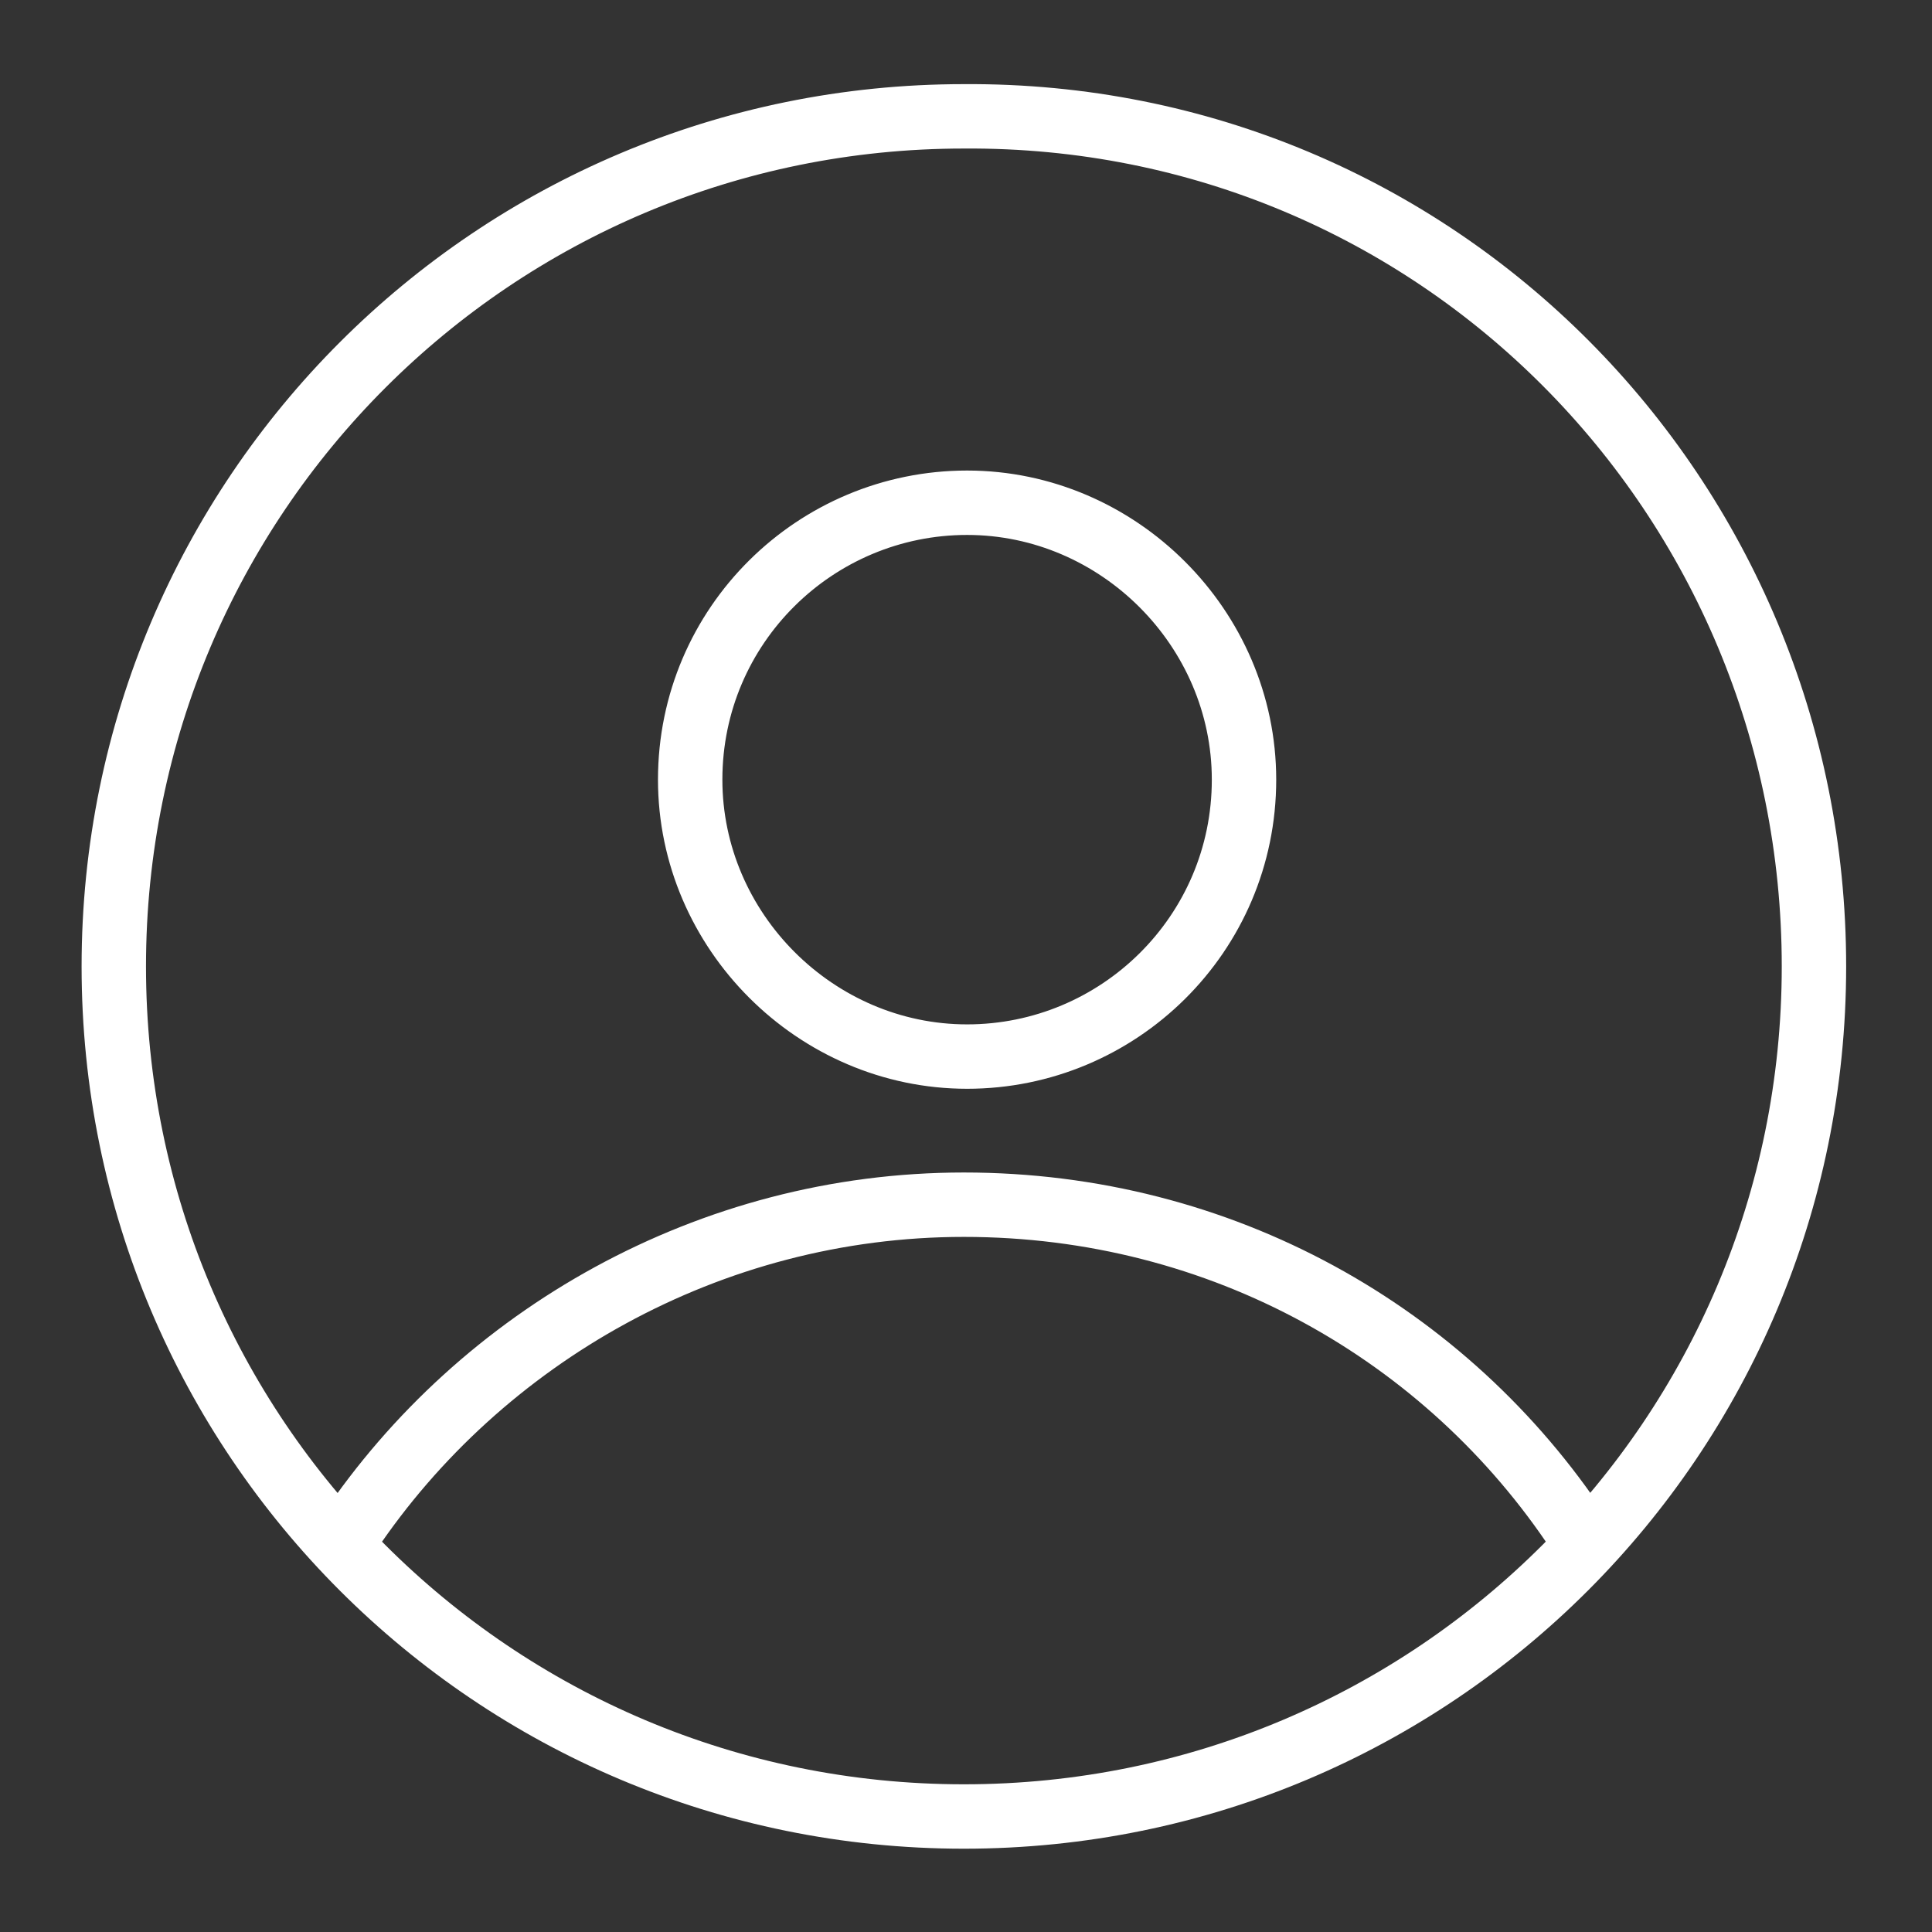 <?xml version="1.0" encoding="utf-8"?>
<!-- Generator: Adobe Illustrator 24.1.3, SVG Export Plug-In . SVG Version: 6.00 Build 0)  -->
<svg version="1.1" id="Ebene_1" xmlns="http://www.w3.org/2000/svg" xmlns:xlink="http://www.w3.org/1999/xlink" x="0px" y="0px"
	 width="60px" height="60px" viewBox="0 0 60 60" style="enable-background:new 0 0 60 60;" xml:space="preserve">
<rect x="0" y="0" width="60" height="60" fill="#333333" stroke="none"/>
<style type="text/css">
	.st0{fill:none;stroke:#FFFFFF;stroke-width:2;stroke-miterlimit:10;}
</style>
<g transform="translate(-293.166,-348.387)">
	<path class="st0" d="M304,396c4.1-6.1,11.2-10.2,19.1-10.2c8,0,15,4,19.1,10.2 M349.5,378.4c0,14.6-11.8,26.4-26.4,26.4
		s-26.4-11.8-26.4-26.4s11.8-26.4,26.4-26.4C337.8,351.9,349.5,363.8,349.5,378.4z M331.8,372.6c0,4.8-3.9,8.6-8.6,8.6
		s-8.6-3.9-8.6-8.6c0-4.8,3.9-8.6,8.6-8.6C327.9,364,331.8,367.9,331.8,372.6z"/>
</g>
</svg>
